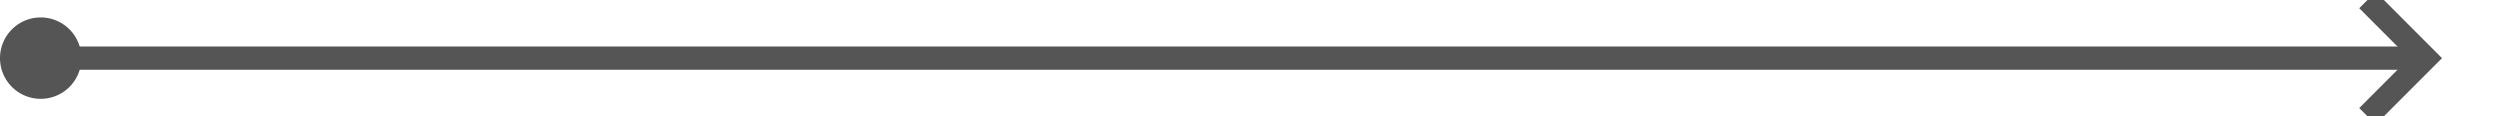 ﻿<?xml version="1.0" encoding="utf-8"?>
<svg version="1.1" xmlns:xlink="http://www.w3.org/1999/xlink" width="215px" height="10px" preserveAspectRatio="xMinYMid meet" viewBox="296 3582  215 8" xmlns="http://www.w3.org/2000/svg">
  <path d="M 298 3586  L 504 3586  " stroke-width="2" stroke="#555555" fill="none" />
  <path d="M 299.5 3582.5  A 3.5 3.5 0 0 0 296 3586 A 3.5 3.5 0 0 0 299.5 3589.5 A 3.5 3.5 0 0 0 303 3586 A 3.5 3.5 0 0 0 299.5 3582.5 Z M 498.893 3581.707  L 503.186 3586  L 498.893 3590.293  L 500.307 3591.707  L 505.307 3586.707  L 506.014 3586  L 505.307 3585.293  L 500.307 3580.293  L 498.893 3581.707  Z " fill-rule="nonzero" fill="#555555" stroke="none" />
</svg>